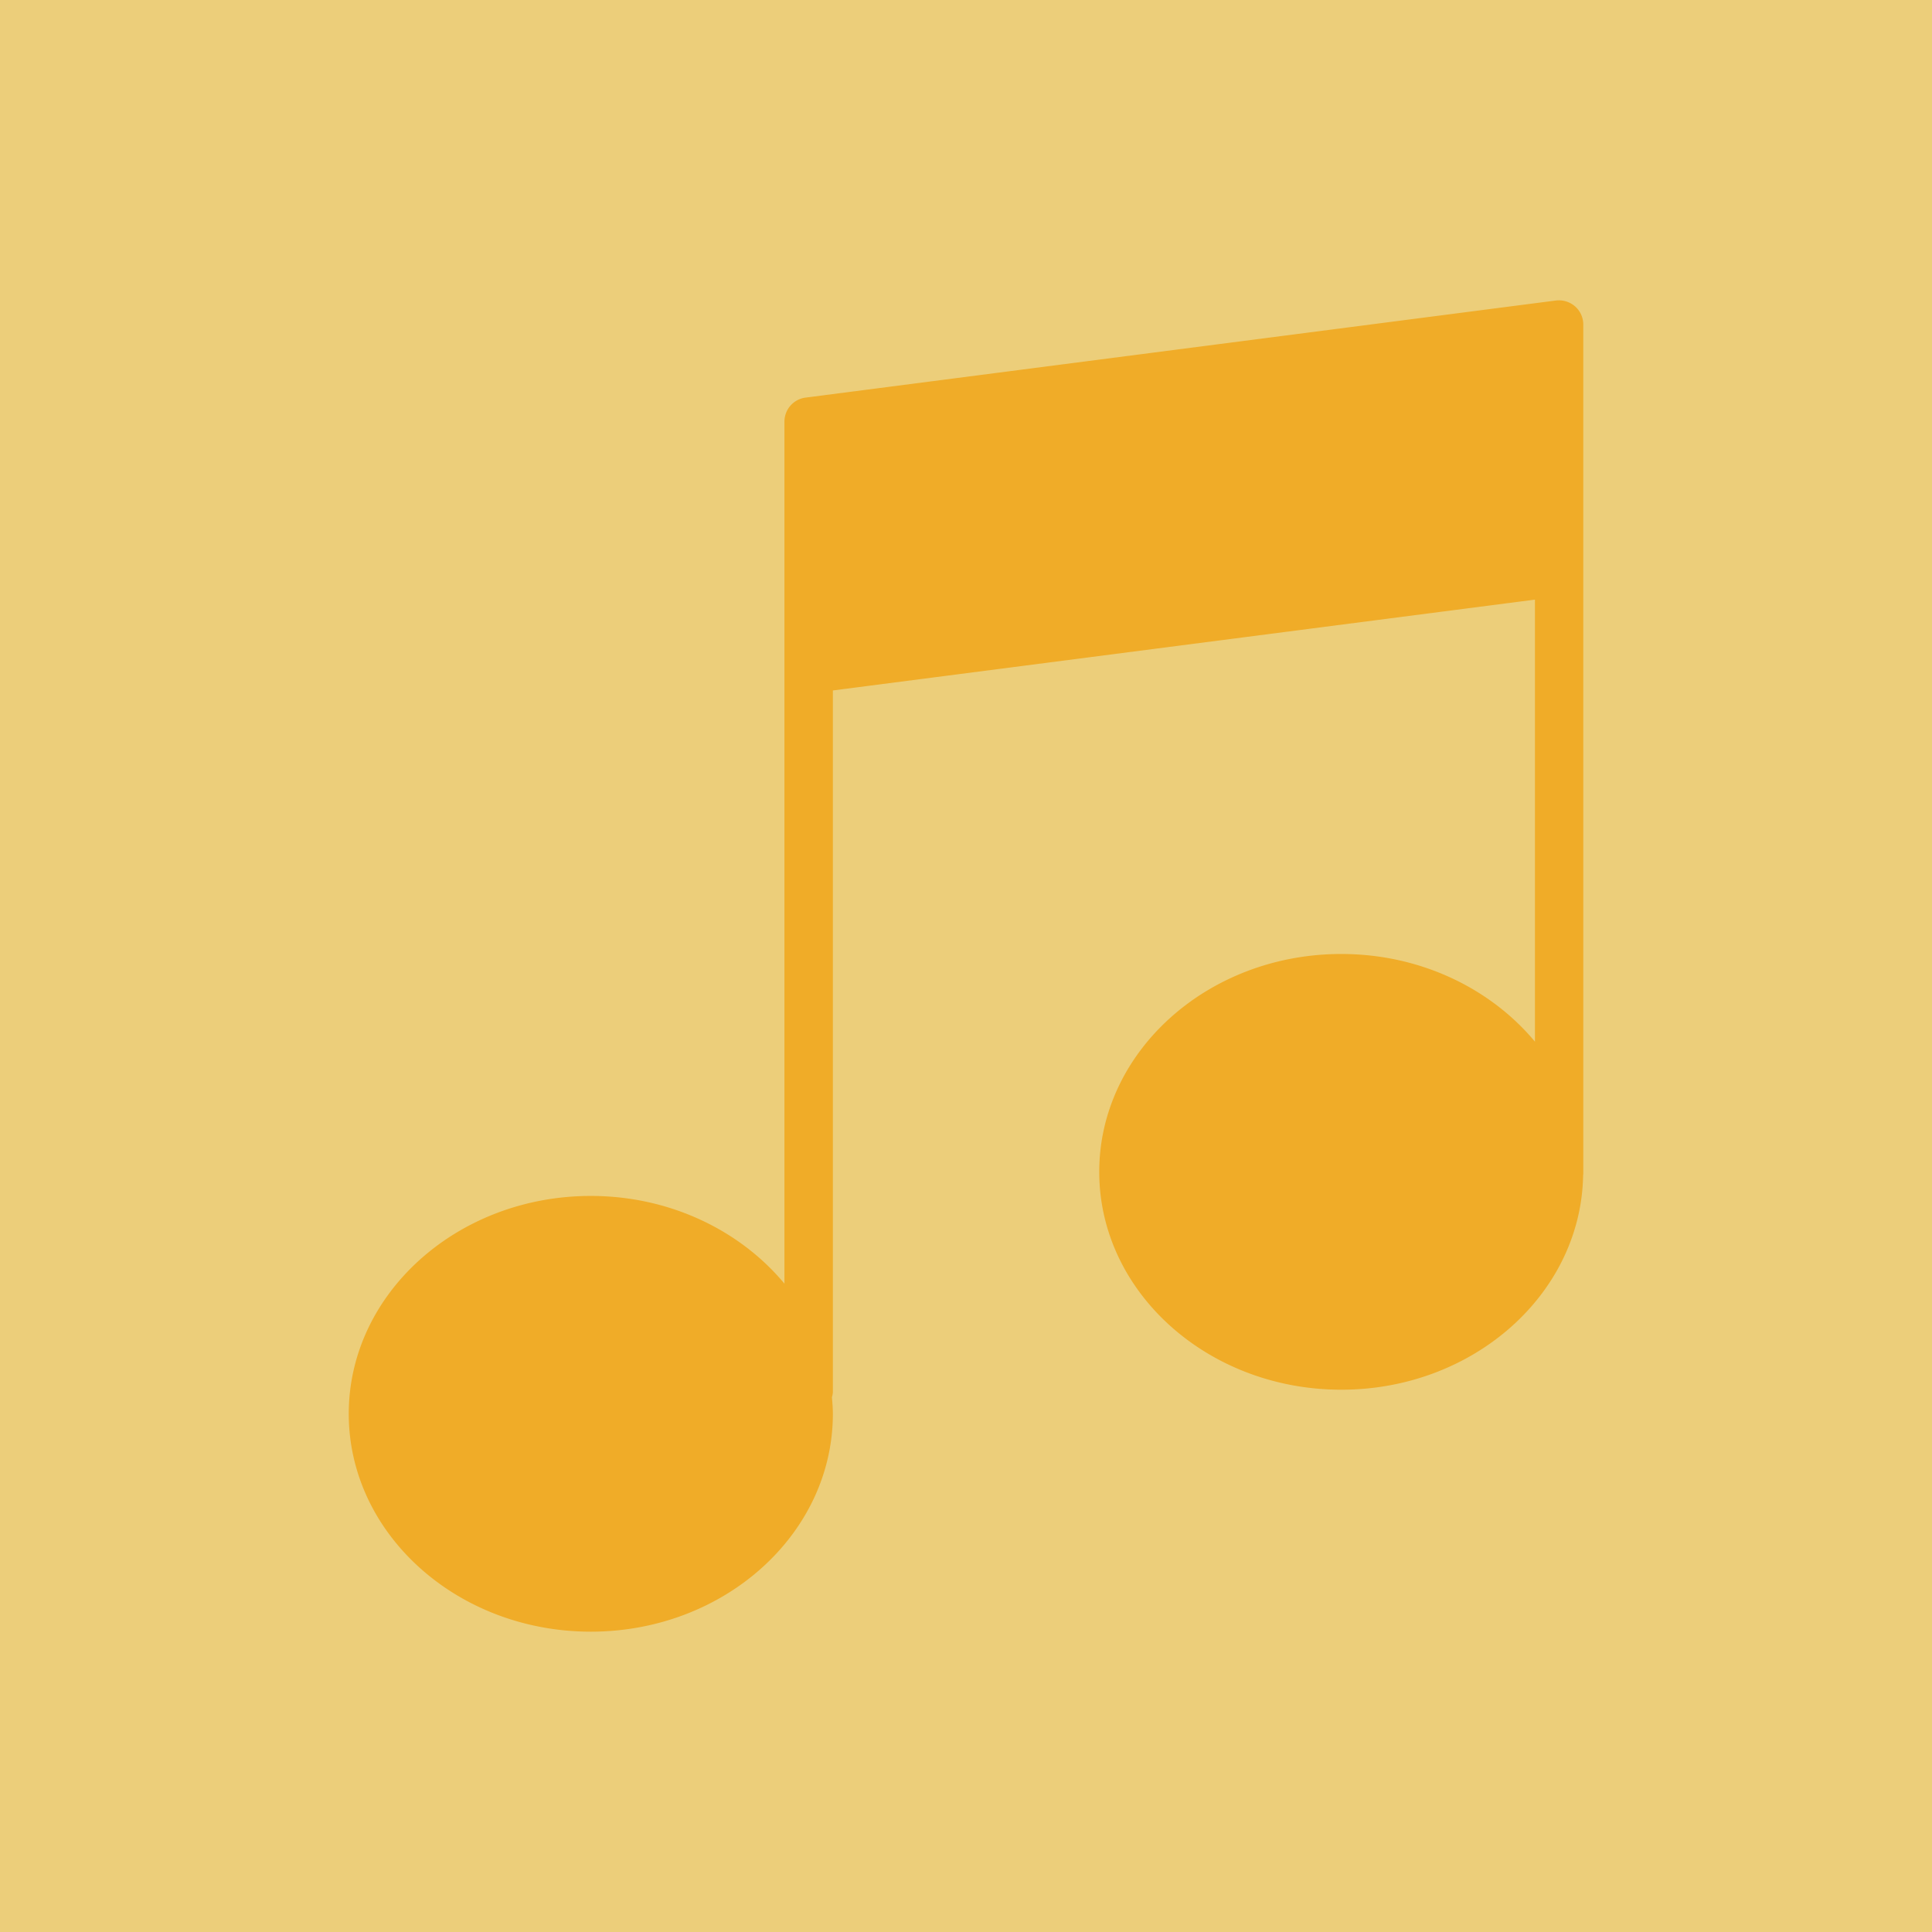 <svg id="Layer_1" data-name="Layer 1" xmlns="http://www.w3.org/2000/svg" viewBox="0 0 743 743"><defs><style>.cls-1{fill:#ecce7a;}.cls-2{fill:#f0ac28;}</style></defs><title>Disco_btn</title><rect class="cls-1" width="743" height="743"/><path class="cls-2" d="M880.72,133.82a9.46,9.46,0,0,0-7.35-2.25L584.79,168.91a9.3,9.3,0,0,0-8.11,9.23V509.66c-17-20.43-44-33.73-74.47-33.73-51.33,0-93.09,37.59-93.09,83.79s41.76,83.78,93.09,83.78,93.09-37.58,93.09-83.78c0-2.16-.18-4.29-.36-6.4a8.88,8.88,0,0,0,.36-1.79v-270l270-34.93v170c-17-20.42-44-33.72-74.47-33.72-51.33,0-93.09,37.58-93.09,83.79s41.76,83.78,93.09,83.78c50.87,0,92.28-36.92,93-82.55,0-.12.06-.22.06-.34V140.81A9.29,9.29,0,0,0,880.72,133.82Z" transform="translate(-275 -16)"/></svg>